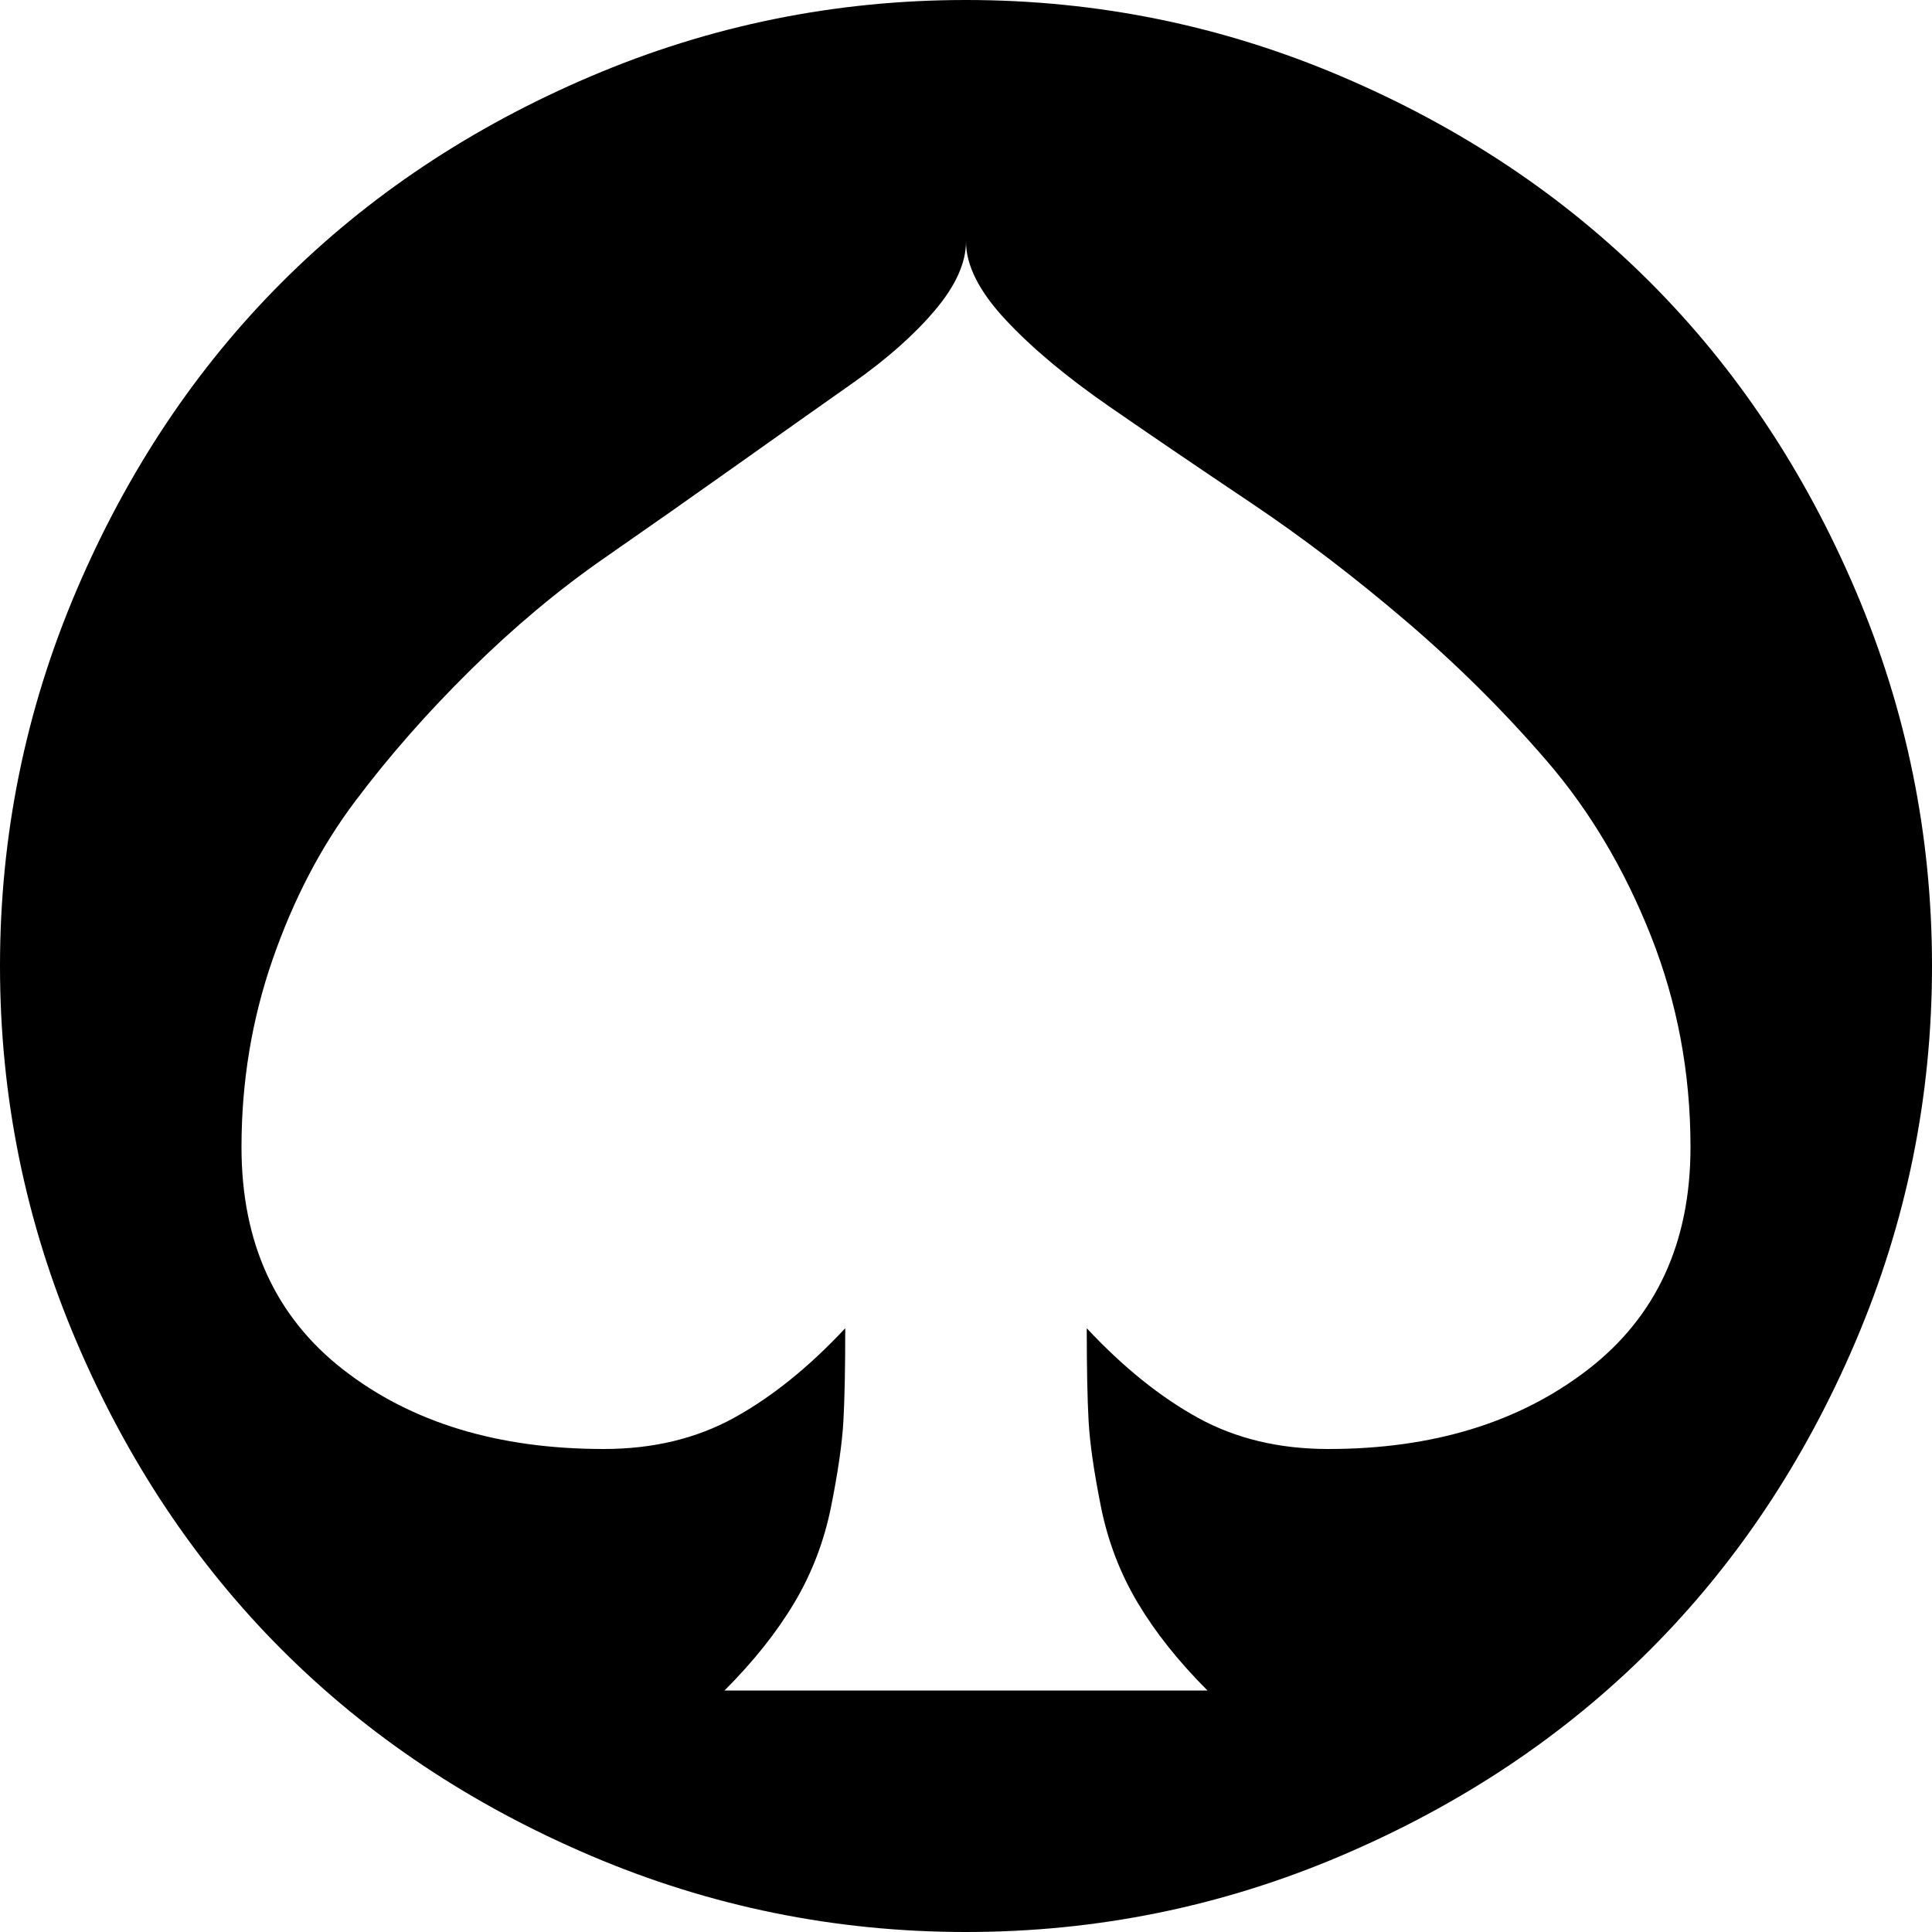 <svg xmlns="http://www.w3.org/2000/svg" width="3em" height="3em" viewBox="0 0 1024 1024"><path fill="currentColor" d="M512 1024q-104 0-199-40.5t-163.5-109T40.5 711T0 512t40.5-199t109-163.5T313 40.5T512 0t199 40.5t163.5 109t109 163.5t40.5 199t-40.5 199t-109 163.5t-163.5 109t-199 40.5m0-896q0 17-16.5 36.5T452 203t-61.5 43.5T320 296t-70.5 59t-61.5 70t-43.5 83.5T128 608q0 76 54 118t138 42q39 0 69-16.5t59-47.5q0 32-1 49.5t-6.5 45t-19.5 51t-37 46.5h256q-23-23-37-46.5t-19.5-51t-6.5-45t-1-49.5q29 31 59 47.5t69 16.5q83 0 137.5-42T896 608q0-59-21-112t-55-92.5t-75-74.5t-82-62.5t-75-51t-55-46t-21-41.5"/></svg>